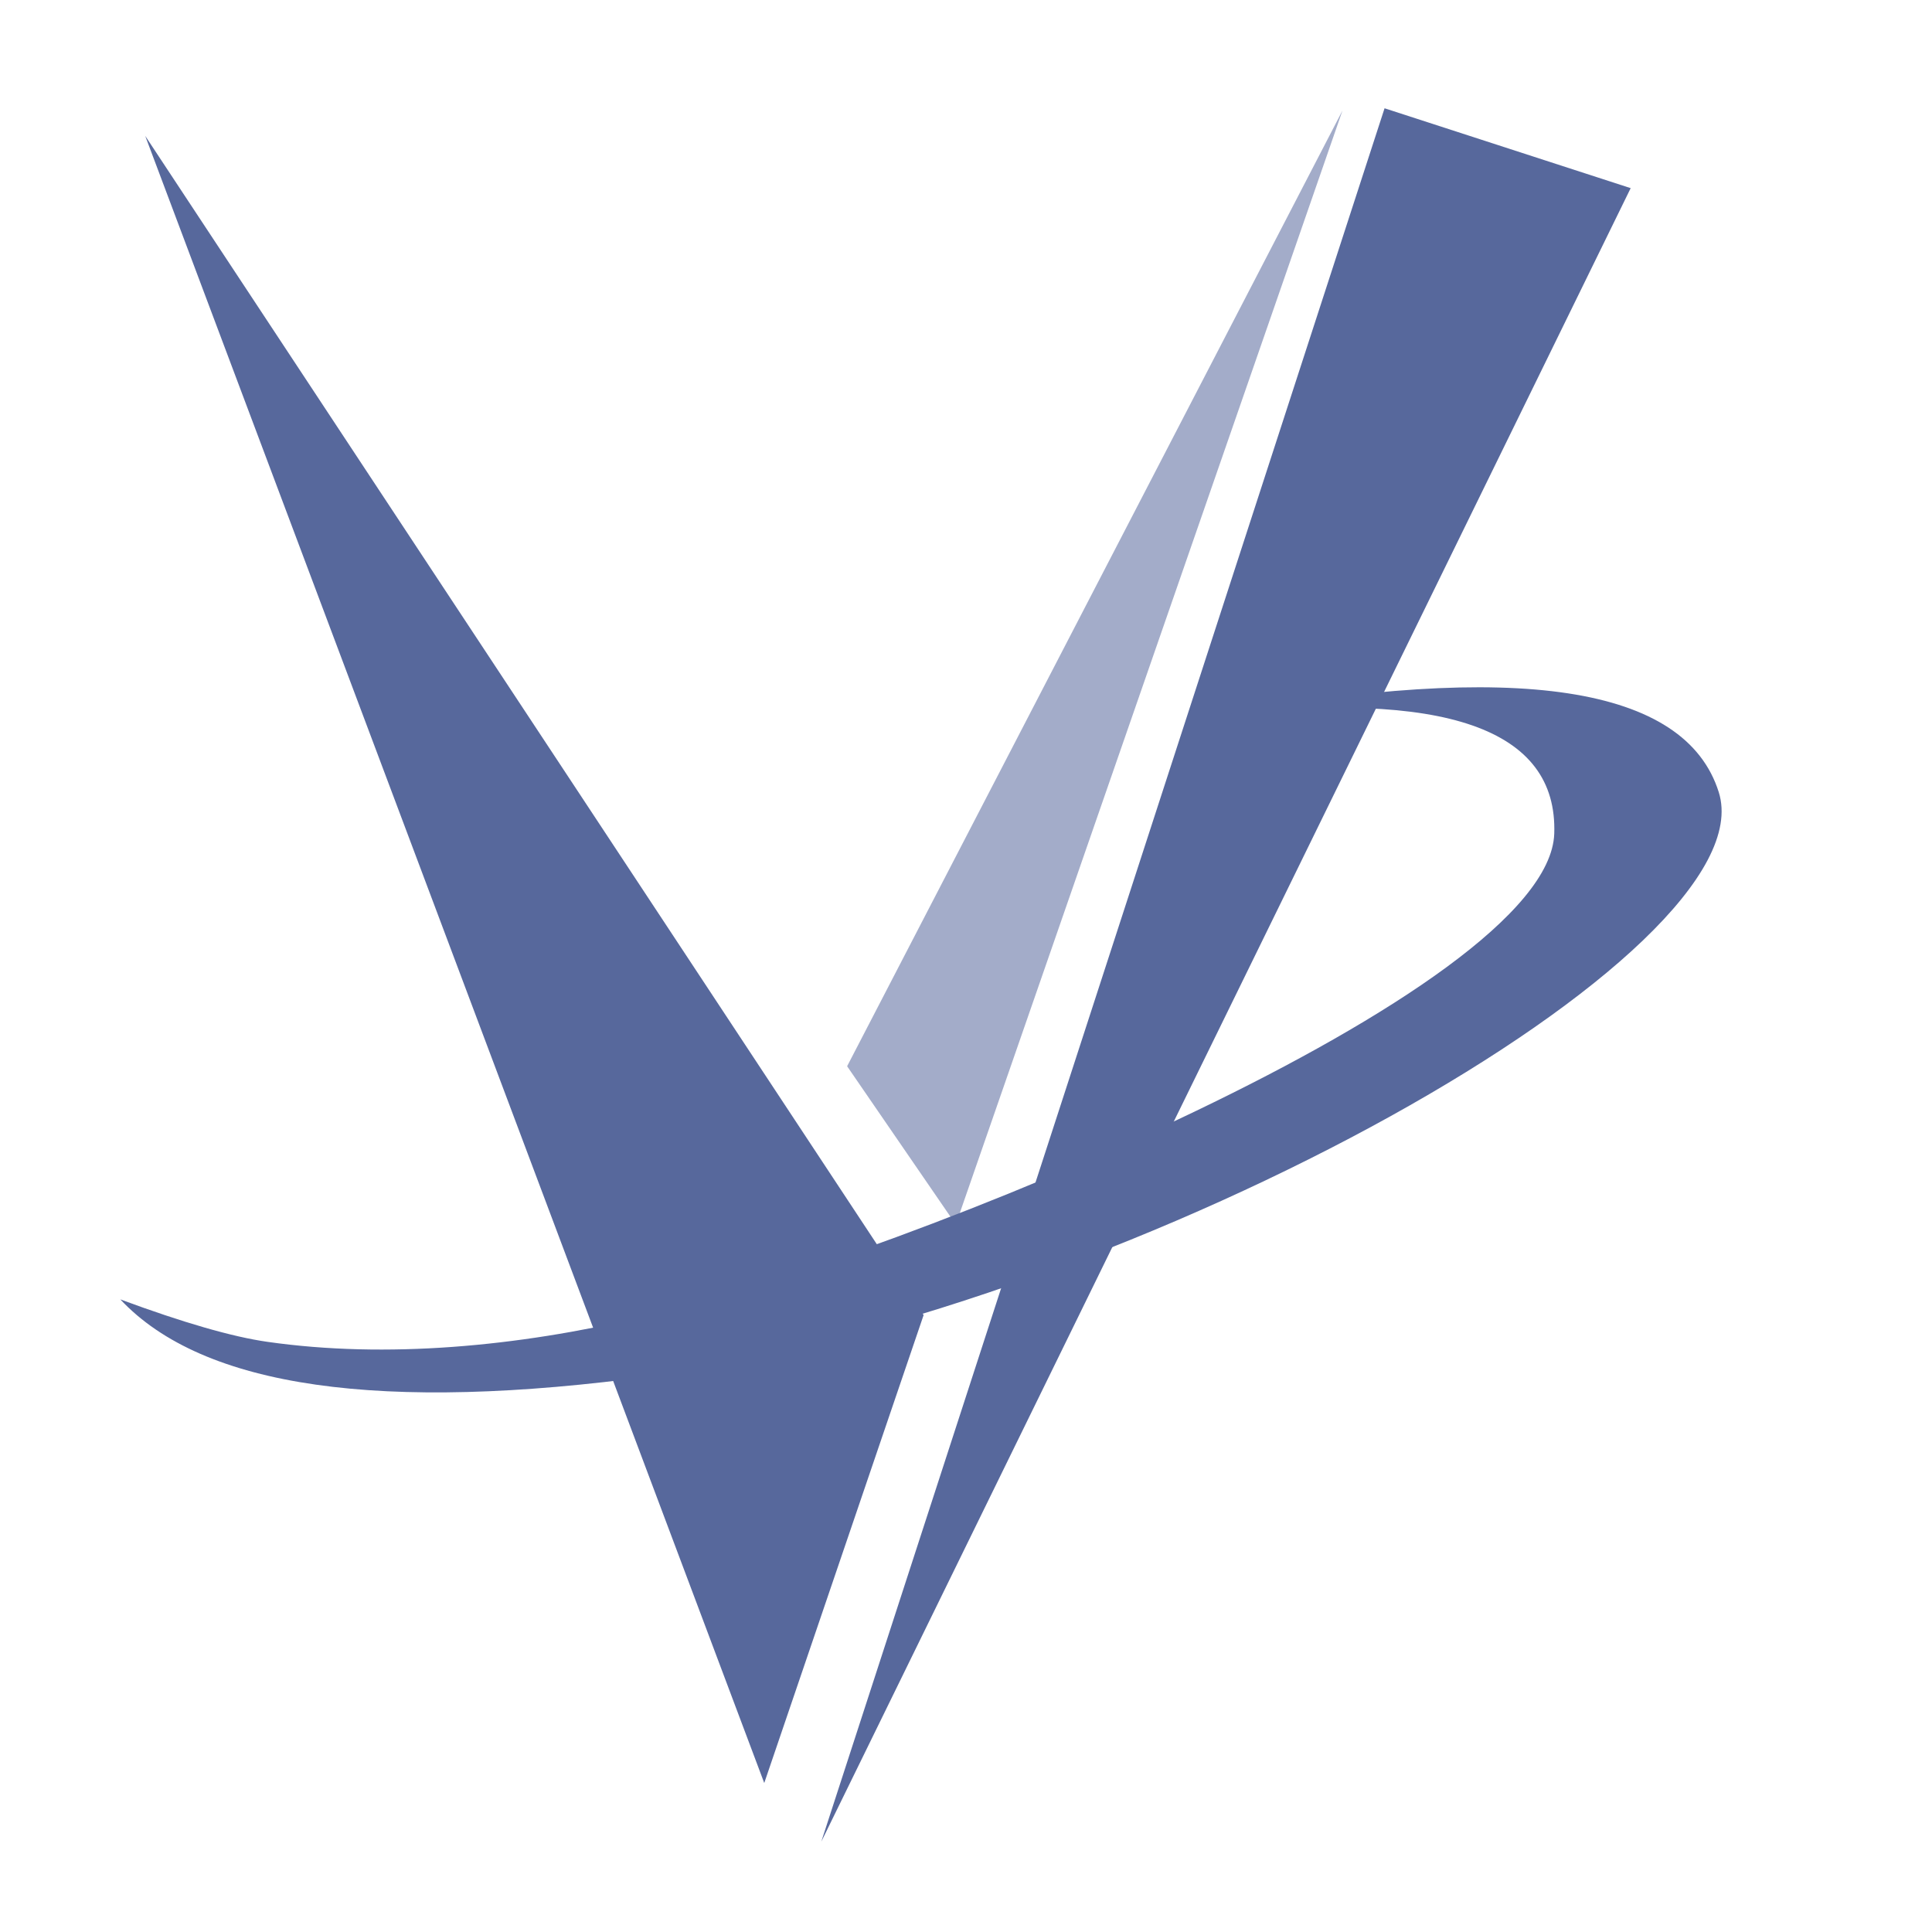 <?xml version="1.0" encoding="UTF-8"?>
<svg width="20px" height="20px" viewBox="0 0 20 20" version="1.1" xmlns="http://www.w3.org/2000/svg" xmlns:xlink="http://www.w3.org/1999/xlink">
    <title>visual-bulider-second-menu</title>
    <g id="visual-bulider-second-menu" stroke="none" stroke-width="1" fill="none" fill-rule="evenodd">
        <rect id="矩形" fill="#000000" opacity="0" x="0" y="0" width="20" height="20"></rect>
        <g id="编组-3" transform="translate(9.5, 10) rotate(-3) translate(-9.5, -10) translate(1.001, 1)" fill="#57689C">
            <polygon id="路径-2" points="8.371 12.612 0.963 2.54332432e-14 6.47 17.363"></polygon>
            <polygon id="路径-3" points="7.028 18 16.291 1.345 13.79 0.386"></polygon>
            <polygon id="路径-4" opacity="0.55" points="8.753 11.693 13.354 0.386 7.715 9.998"></polygon>
            <path d="M0.304,12.74 C0.963,12.958 1.476,13.087 1.841,13.126 C3.079,13.259 4.431,13.084 5.7,12.737 C8.446,11.986 14.97,9.038 14.971,7.405 C14.971,6.317 13.79,5.95 11.427,6.305 C14.53,5.624 16.273,5.828 16.658,6.915 C17.235,8.547 10.937,12.399 5.856,13.338 C3.043,13.822 1.192,13.623 0.304,12.74 Z" id="路径-7备份" transform="translate(8.499, 9.754) rotate(5) translate(-8.499, -9.754) "></path>
        </g>
    </g>
</svg>